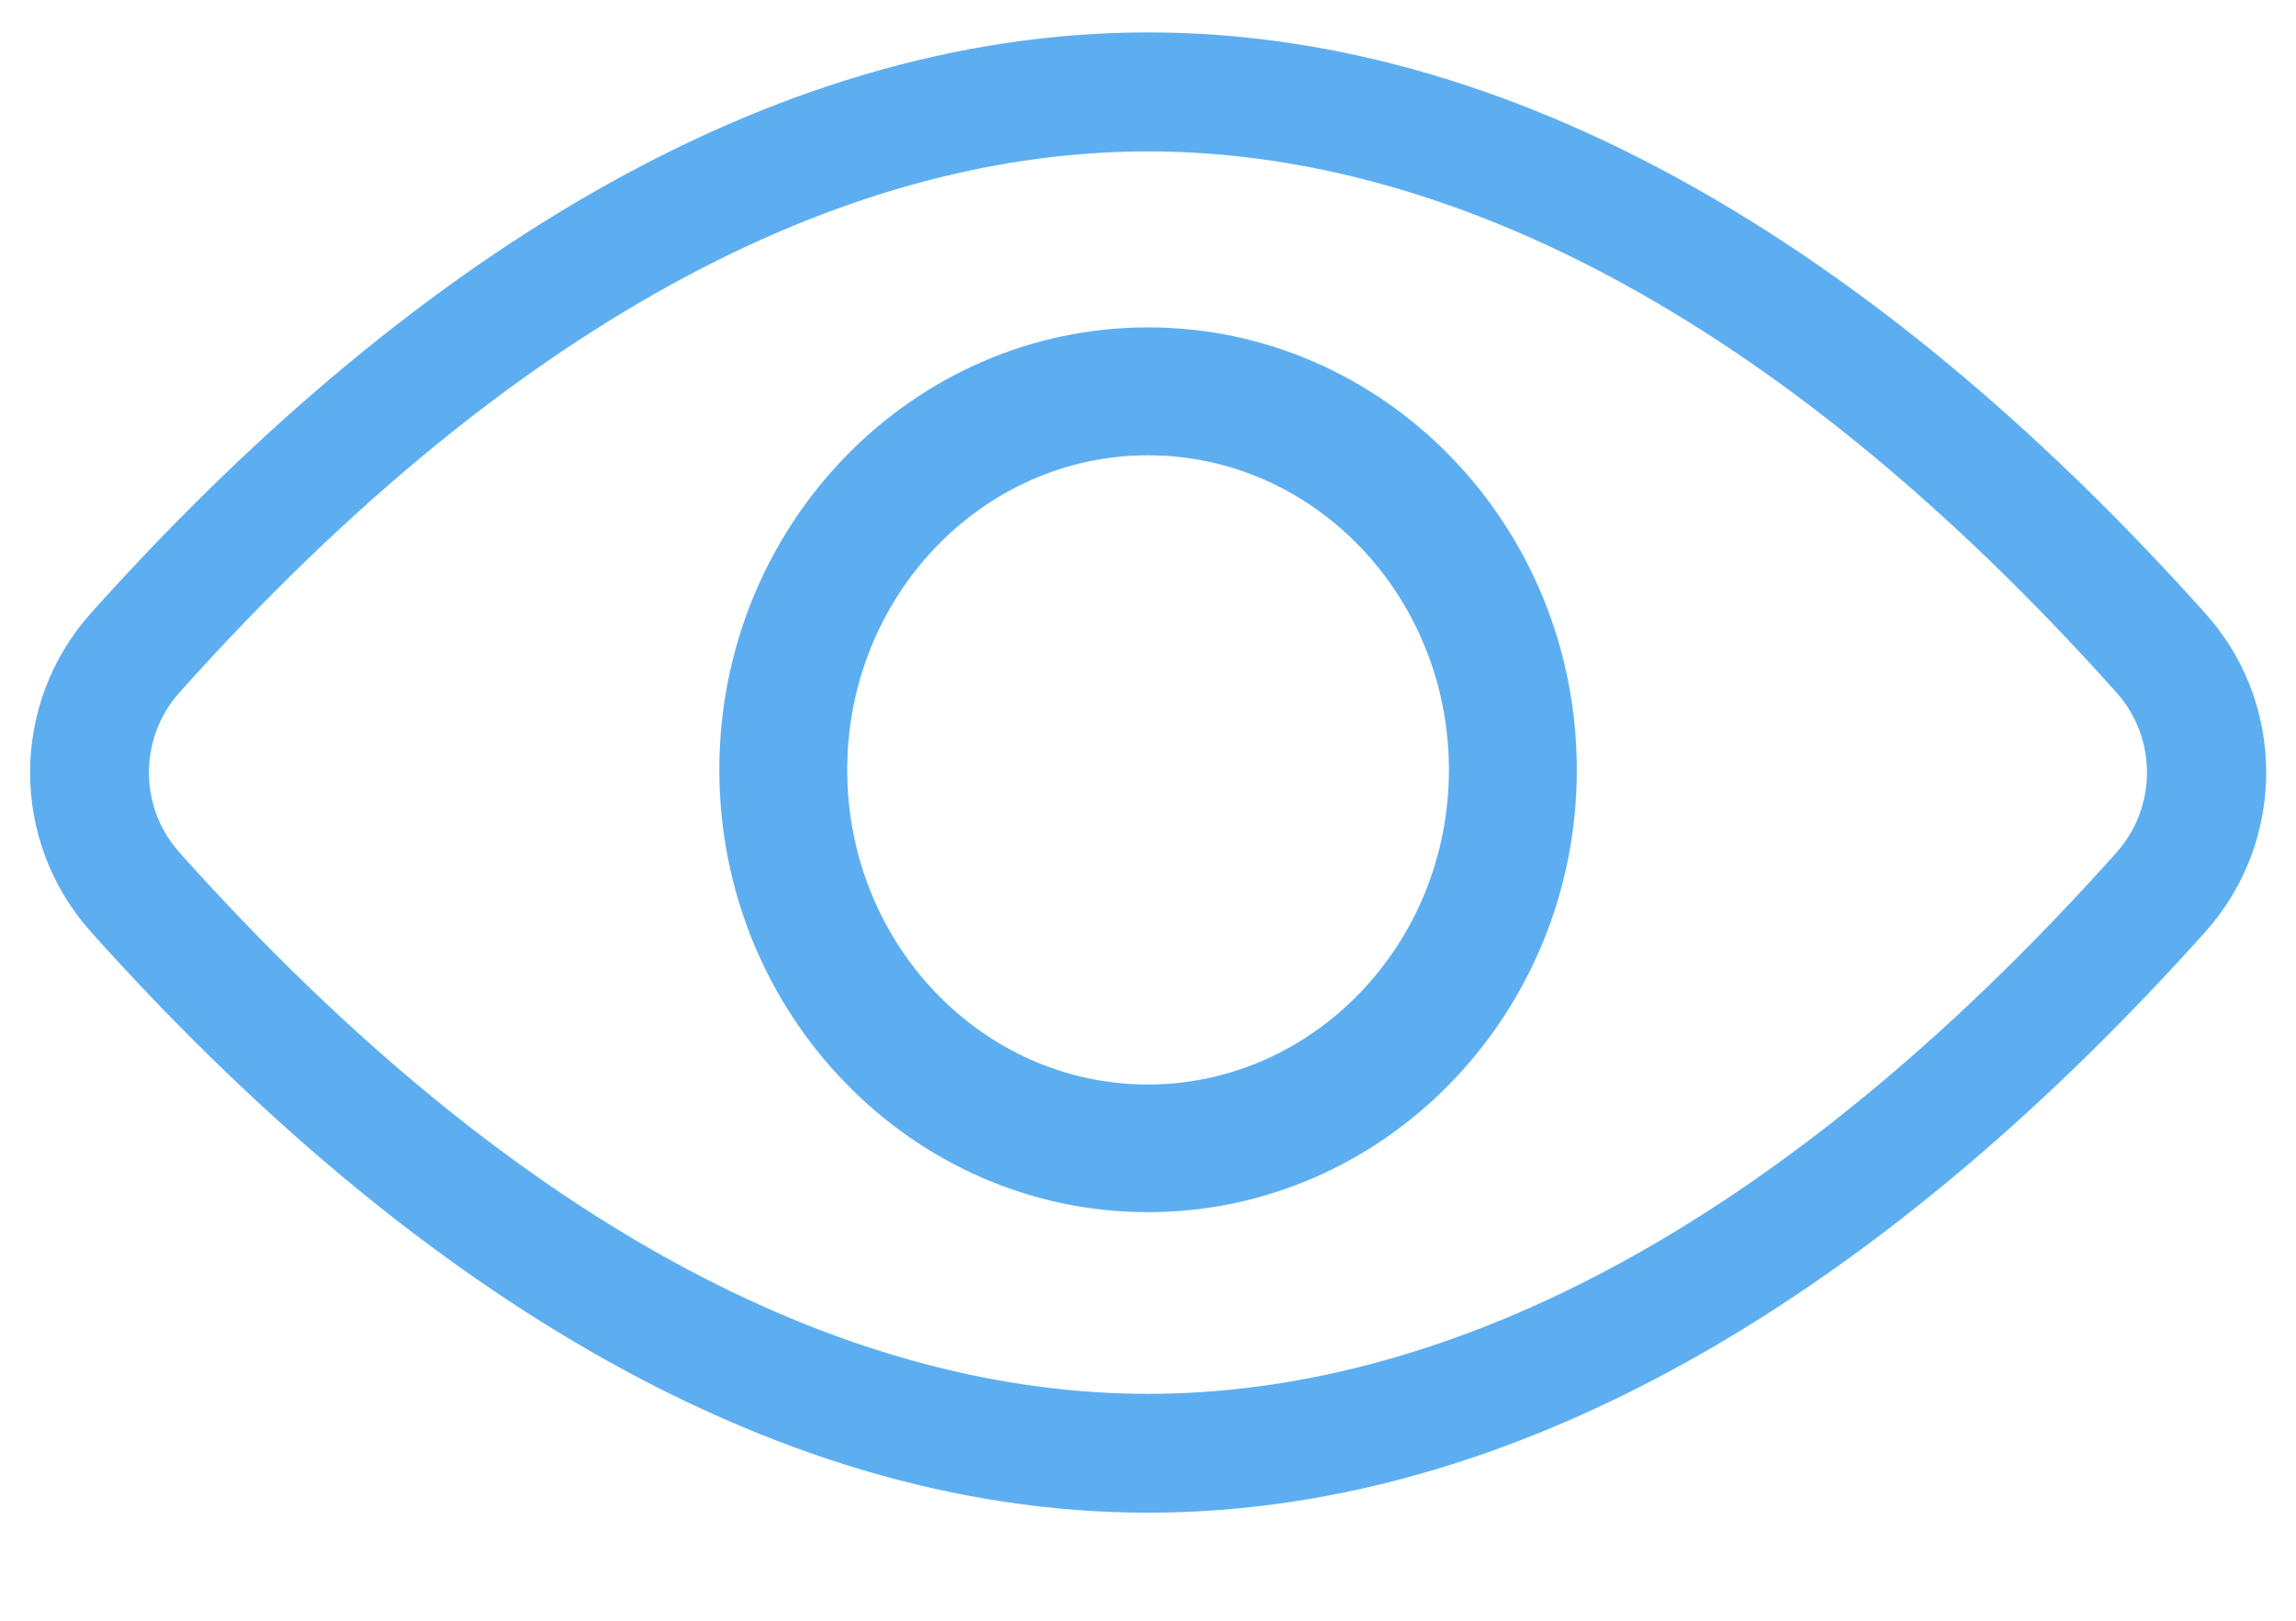 <svg xmlns="http://www.w3.org/2000/svg" width="17" height="12" viewBox="0 0 17 12">
  <path fill="#5DAEF1" d="M8.5,0.24 C11.349,0.24 14.042,1.989 16.329,4.542 L16.329,4.542 L16.407,4.634 L16.481,4.737 C16.926,5.398 16.872,6.291 16.329,6.899 C14.042,9.452 11.349,11.2 8.5,11.2 C5.651,11.2 2.956,9.45 0.671,6.897 C0.073,6.226 0.073,5.213 0.672,4.541 C2.958,1.989 5.652,0.24 8.5,0.24 Z M8.5,1.121 C6.37,1.121 3.897,2.257 1.327,5.129 C1.028,5.466 1.028,5.973 1.327,6.31 C3.897,9.183 6.37,10.32 8.5,10.32 C10.631,10.32 13.104,9.183 15.673,6.31 C15.971,5.973 15.971,5.467 15.674,5.131 C13.104,2.258 10.631,1.121 8.5,1.121 Z M8.5,2.424 C10.252,2.424 11.675,3.893 11.675,5.7 C11.675,7.506 10.252,8.975 8.5,8.975 C6.749,8.975 5.326,7.506 5.326,5.7 C5.326,3.893 6.749,2.424 8.5,2.424 Z M8.5,3.371 C7.271,3.371 6.273,4.417 6.273,5.701 C6.273,6.985 7.271,8.03 8.5,8.03 L8.5,8.03 C9.729,8.028 10.728,6.984 10.728,5.7 C10.728,4.415 9.729,3.371 8.5,3.371 Z"/>
</svg>
